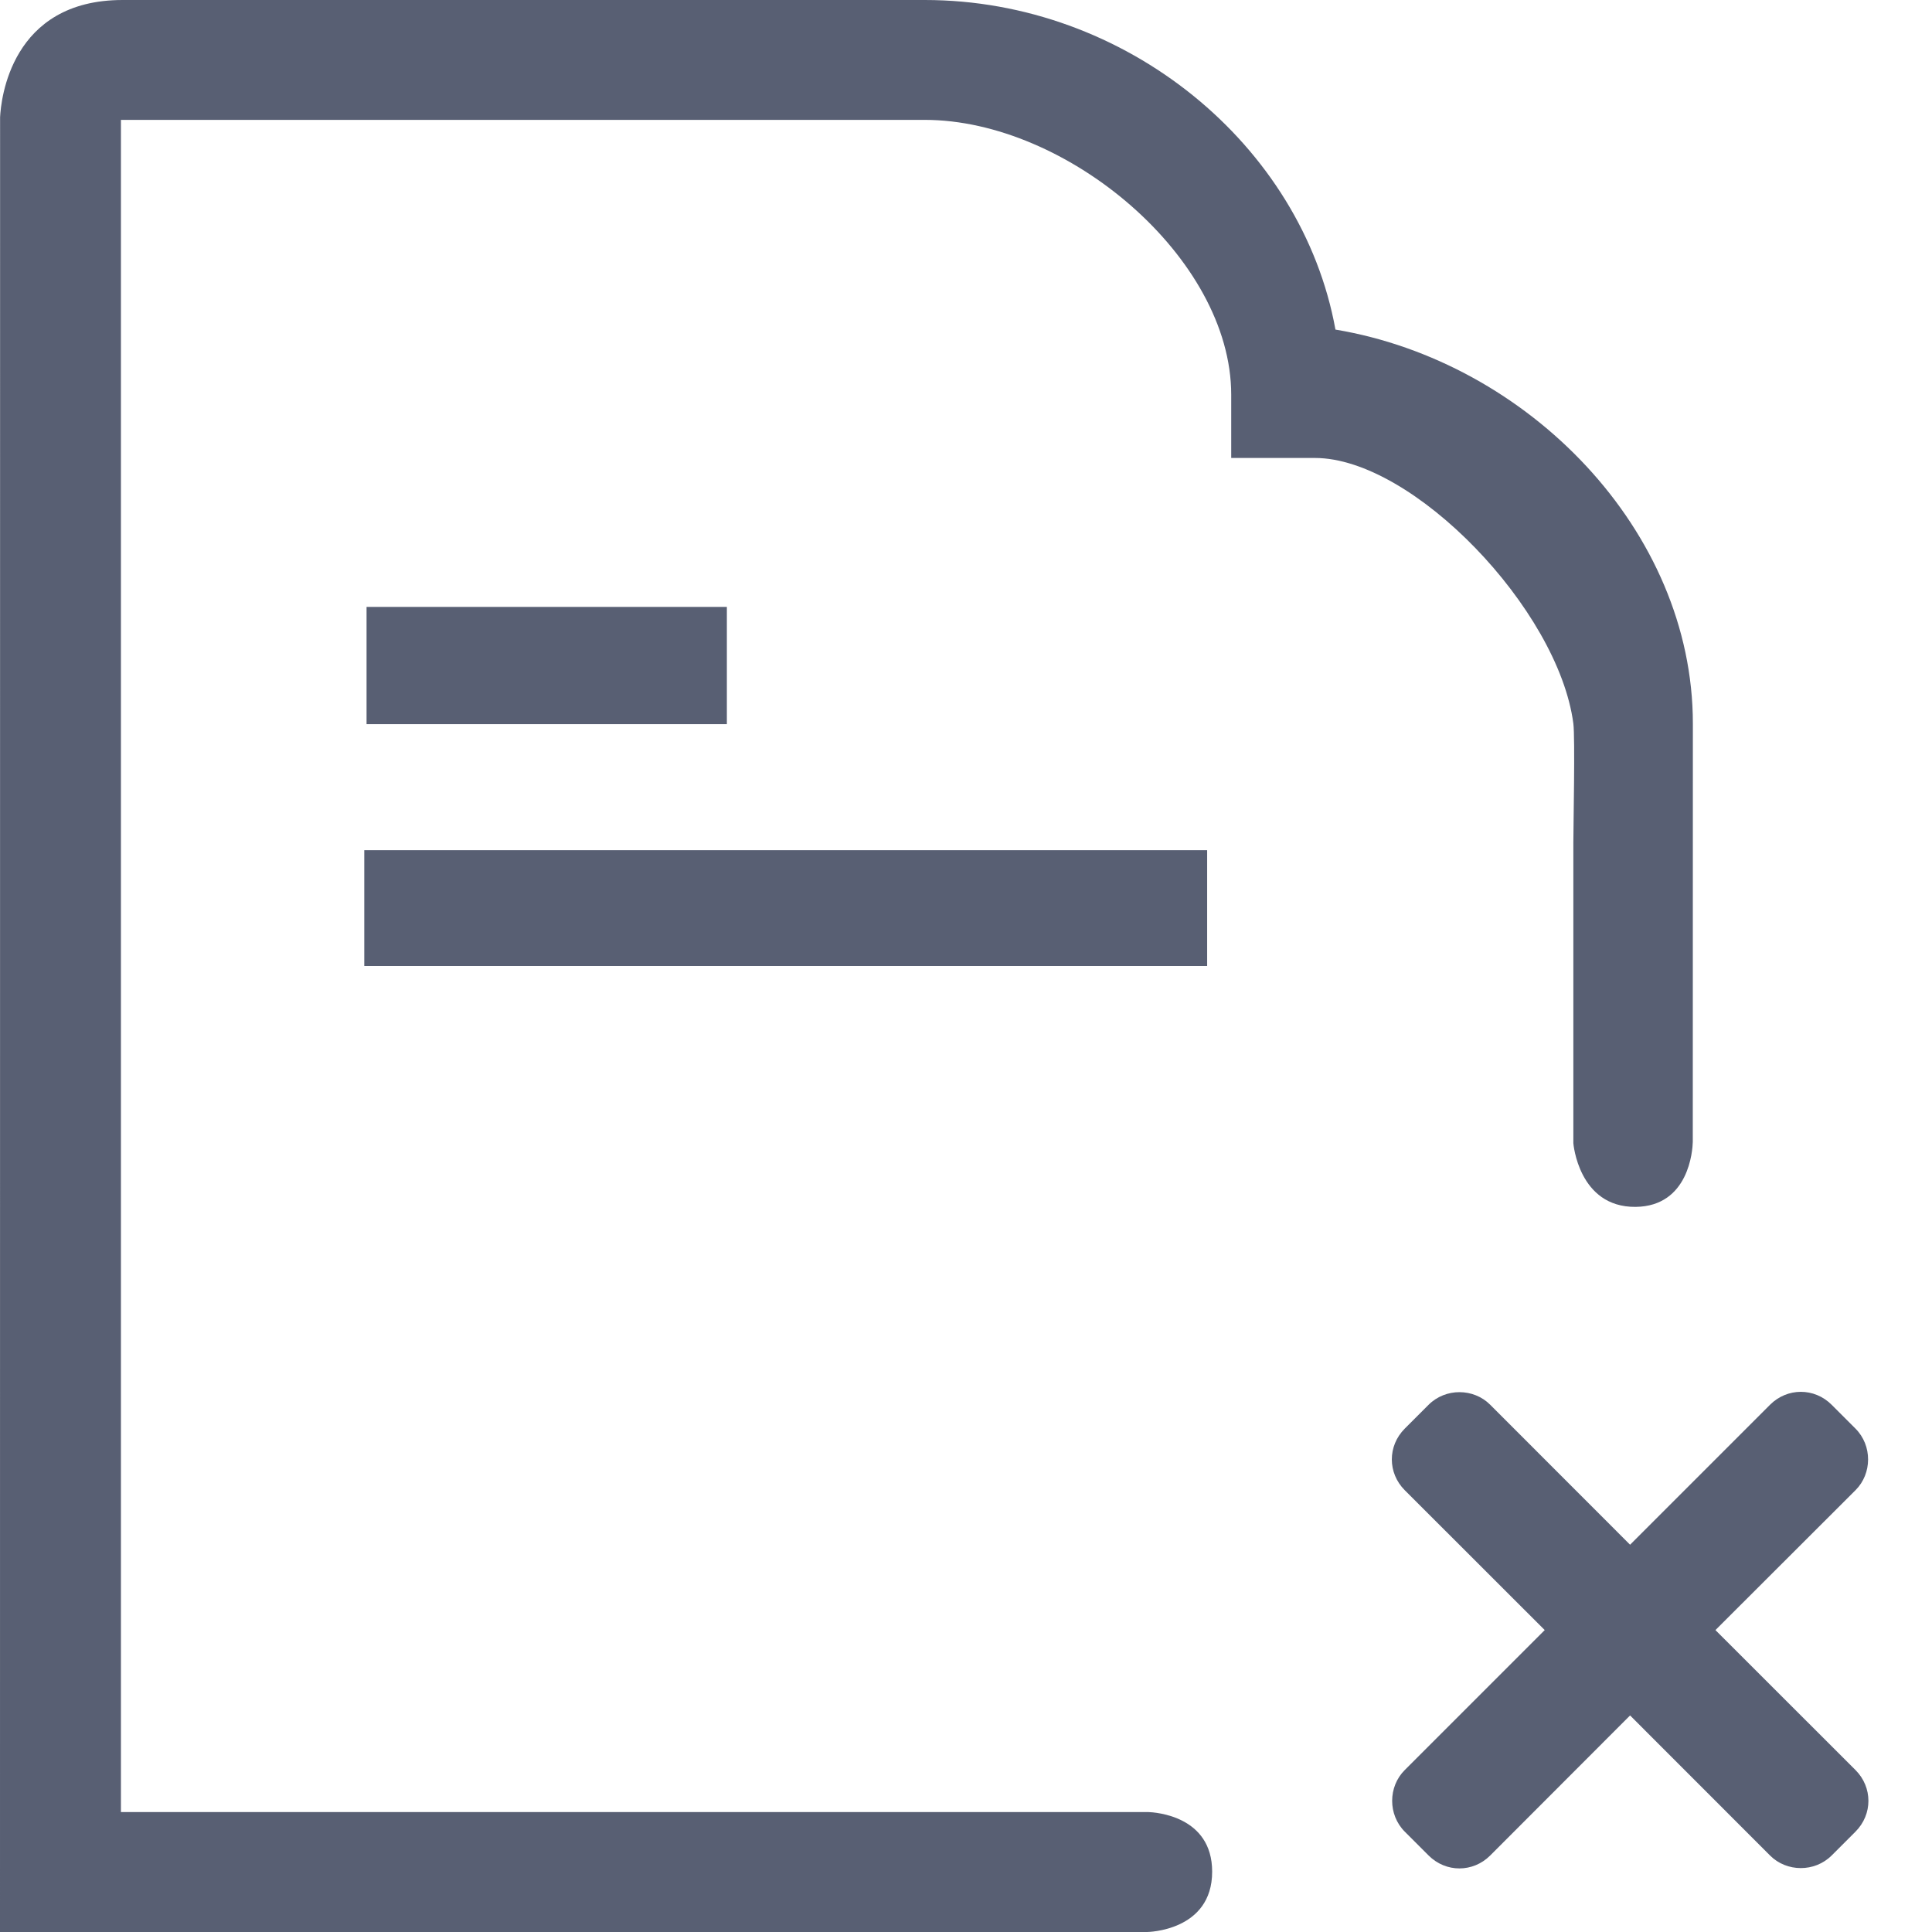<?xml version="1.0" encoding="UTF-8"?>
<svg width="22px" height="22px" viewBox="0 0 22 22" version="1.1" xmlns="http://www.w3.org/2000/svg" xmlns:xlink="http://www.w3.org/1999/xlink">

    <g id="Page-1" stroke="none" stroke-width="1" fill="none" fill-rule="evenodd">
        <g id="icons" transform="translate(-586, -980)" fill="#585F73">
            <g id="fa-filemin" transform="translate(586, 980)">
                <g id="Combined-Shape">
                    <path d="M10.53,0 C12.821,0 14.825,1.648 15.207,3.753 C17.402,4.12 19.277,6.042 19.277,8.239 L19.277,8.239 L19.276,13.003 C19.274,13.096 19.233,13.736 18.625,13.743 C17.974,13.749 17.916,13.018 17.916,13.018 L17.916,13.018 L17.916,9.594 C17.916,9.423 17.937,8.4 17.916,8.239 C17.745,6.938 16.089,5.215 14.974,5.215 L14.974,5.215 L14.02,5.215 L14.02,4.494 C14.02,2.938 12.152,1.365 10.53,1.365 L10.53,1.365 L1.377,1.365 L1.377,20.634 L13.073,20.634 C13.159,20.637 13.803,20.679 13.803,21.313 C13.803,21.992 13.064,22 13.064,22 L13.064,22 L1.93125527e-07,22 L0.001,1.335 C0.011,1.137 0.121,0 1.396,0 L1.396,0 Z M20.858,15.997 L21.128,16.267 C21.322,16.461 21.318,16.78 21.13,16.968 L19.534,18.562 L21.13,20.157 C21.323,20.351 21.327,20.659 21.128,20.858 L20.858,21.128 C20.664,21.322 20.345,21.318 20.157,21.13 L18.562,19.534 L16.968,21.13 C16.774,21.323 16.466,21.327 16.267,21.128 L15.997,20.858 C15.803,20.664 15.807,20.345 15.995,20.157 L17.59,18.562 L15.995,16.968 C15.802,16.774 15.798,16.466 15.997,16.267 L16.267,15.997 C16.461,15.803 16.78,15.807 16.968,15.995 L18.562,17.59 L20.157,15.995 C20.351,15.802 20.659,15.798 20.858,15.997 Z M13.746,9.681 L13.746,11 L4.148,11 L4.148,9.681 L13.746,9.681 Z M8.277,6.911 L8.277,8.246 L4.174,8.246 L4.174,6.911 L8.277,6.911 Z"></path>
                </g>
            </g>
        </g>
    </g>
</svg>
